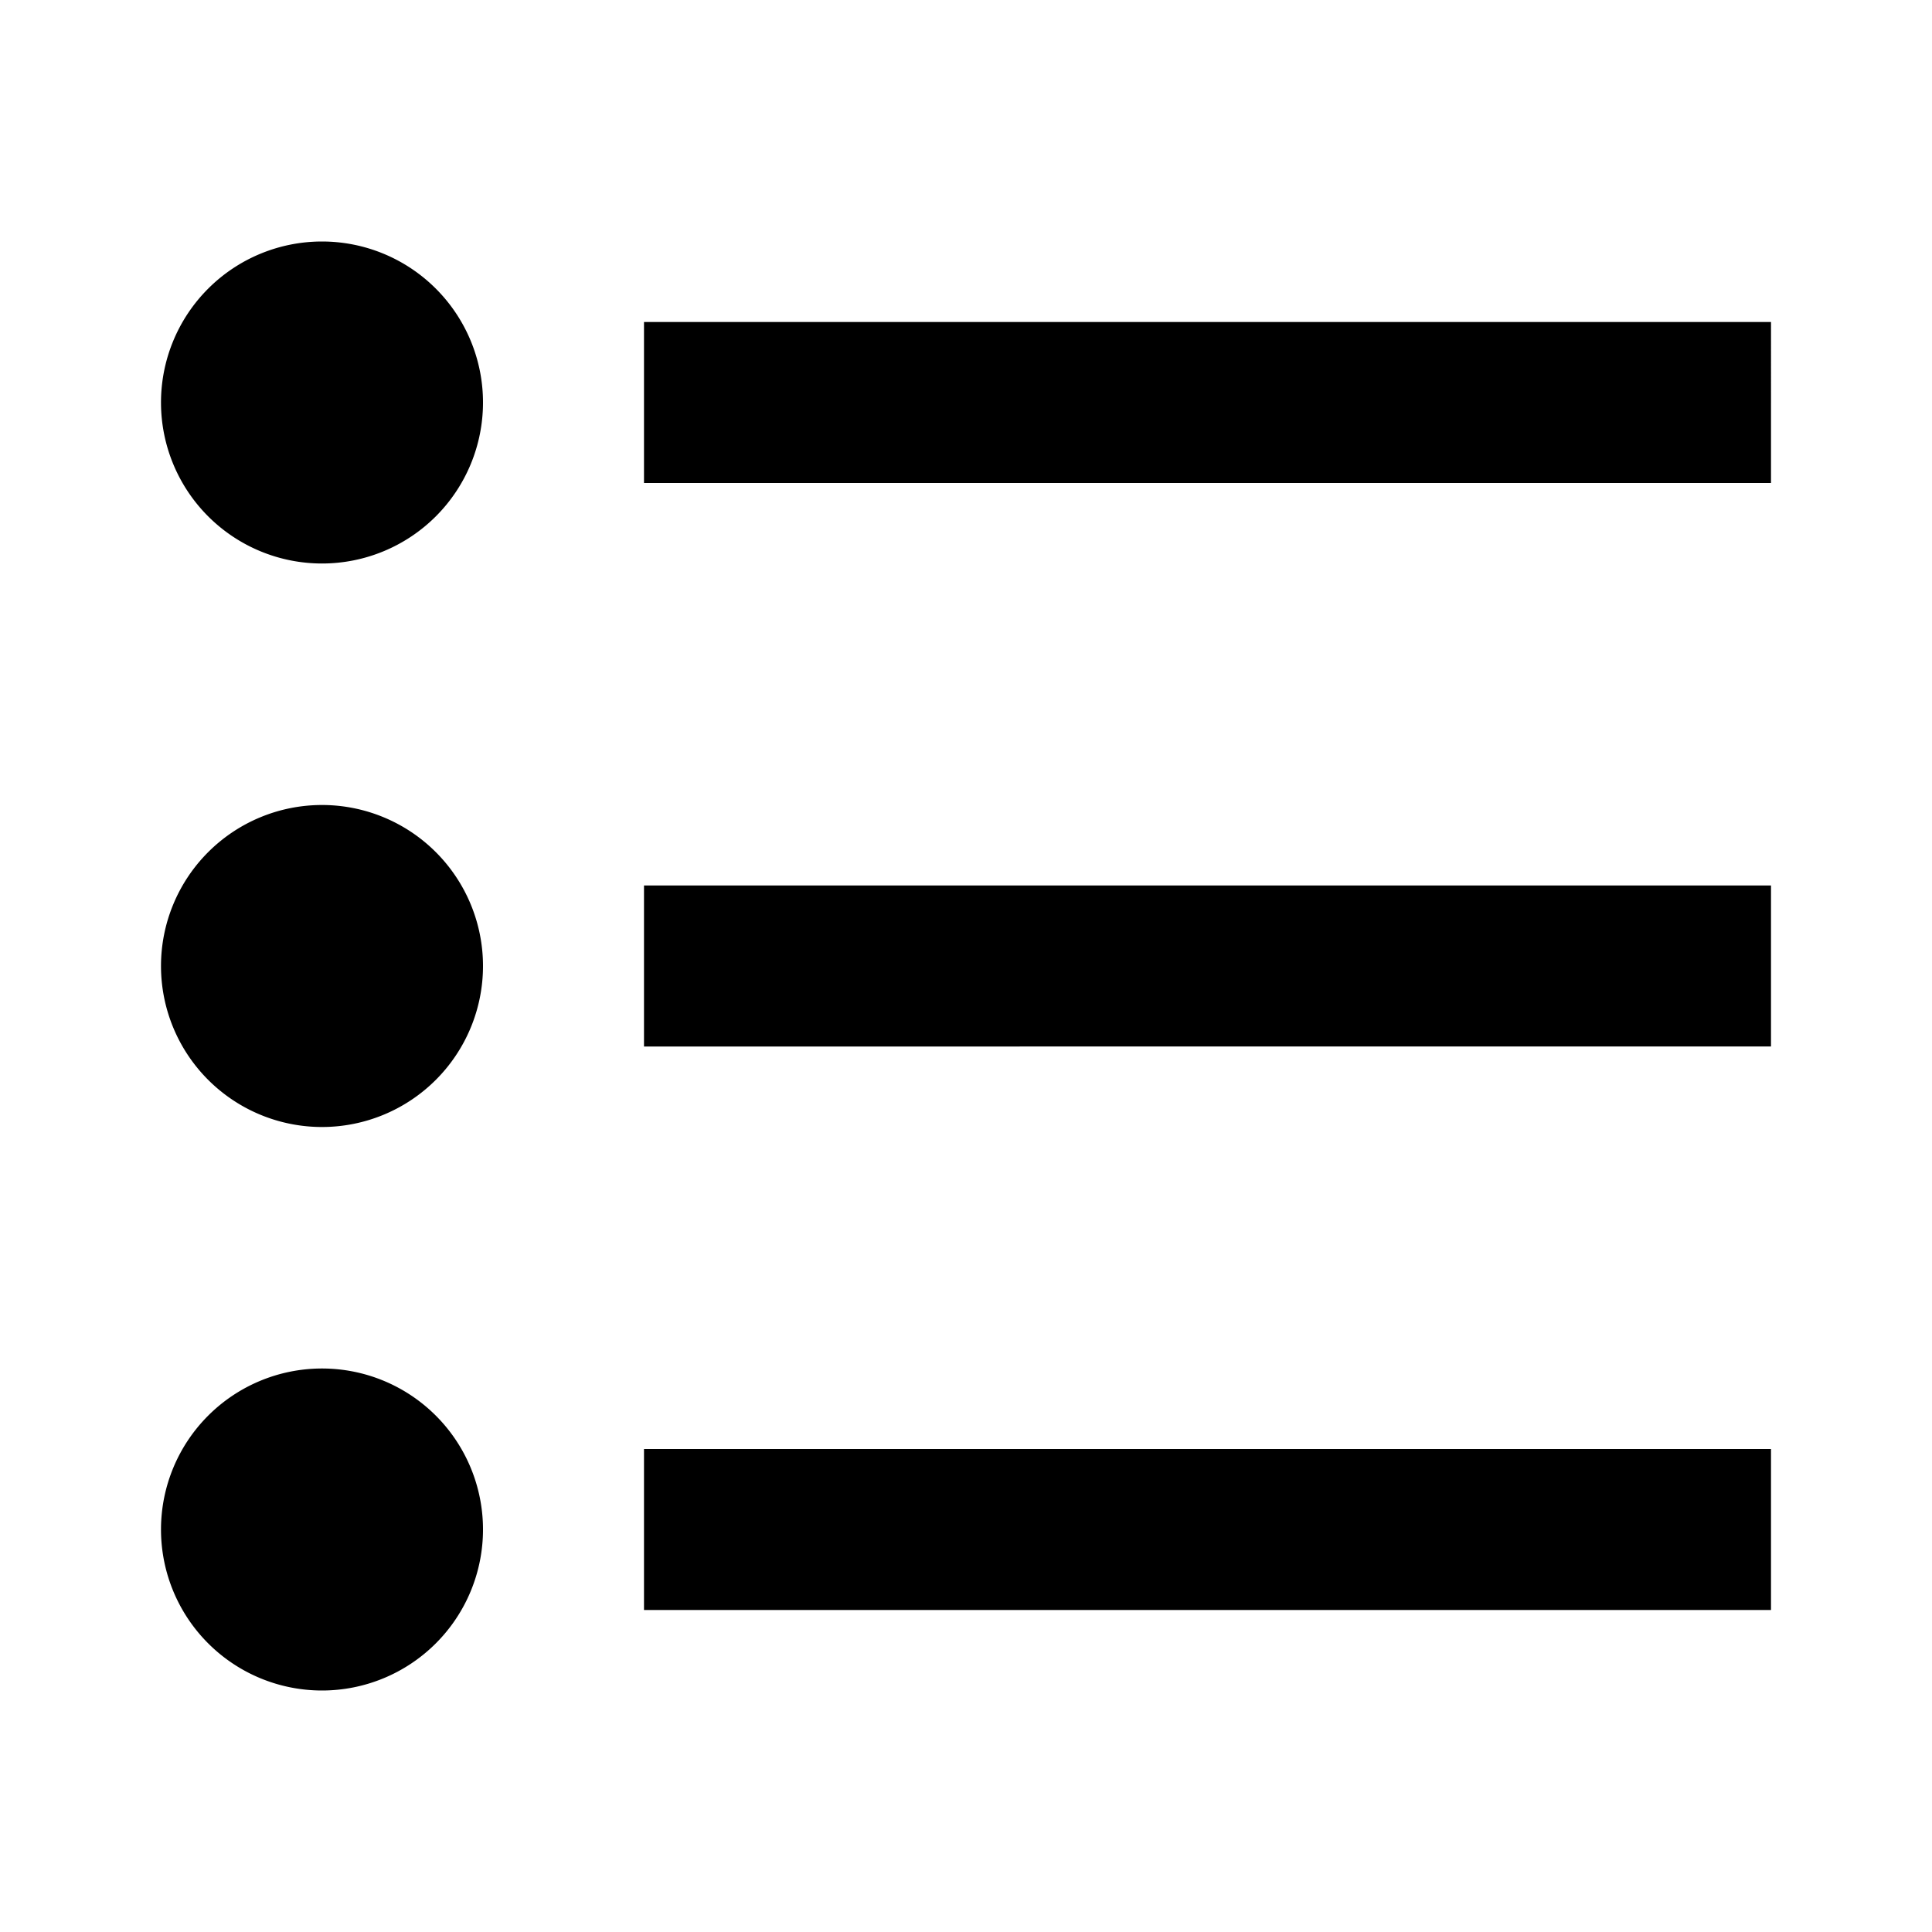 <svg xmlns="http://www.w3.org/2000/svg" width="24" height="24" fill="none"><path fill="currentColor" d="M4 3a2 2 0 1 0 0 4 2 2 0 0 0 0-4m0 7a2 2 0 1 0 0 4 2 2 0 0 0 0-4m-2 9a2 2 0 1 1 4 0 2 2 0 0 1-4 0M22 4H8v2h14zM8 11h14v2H8zm14 7H8v2h14z"/></svg>